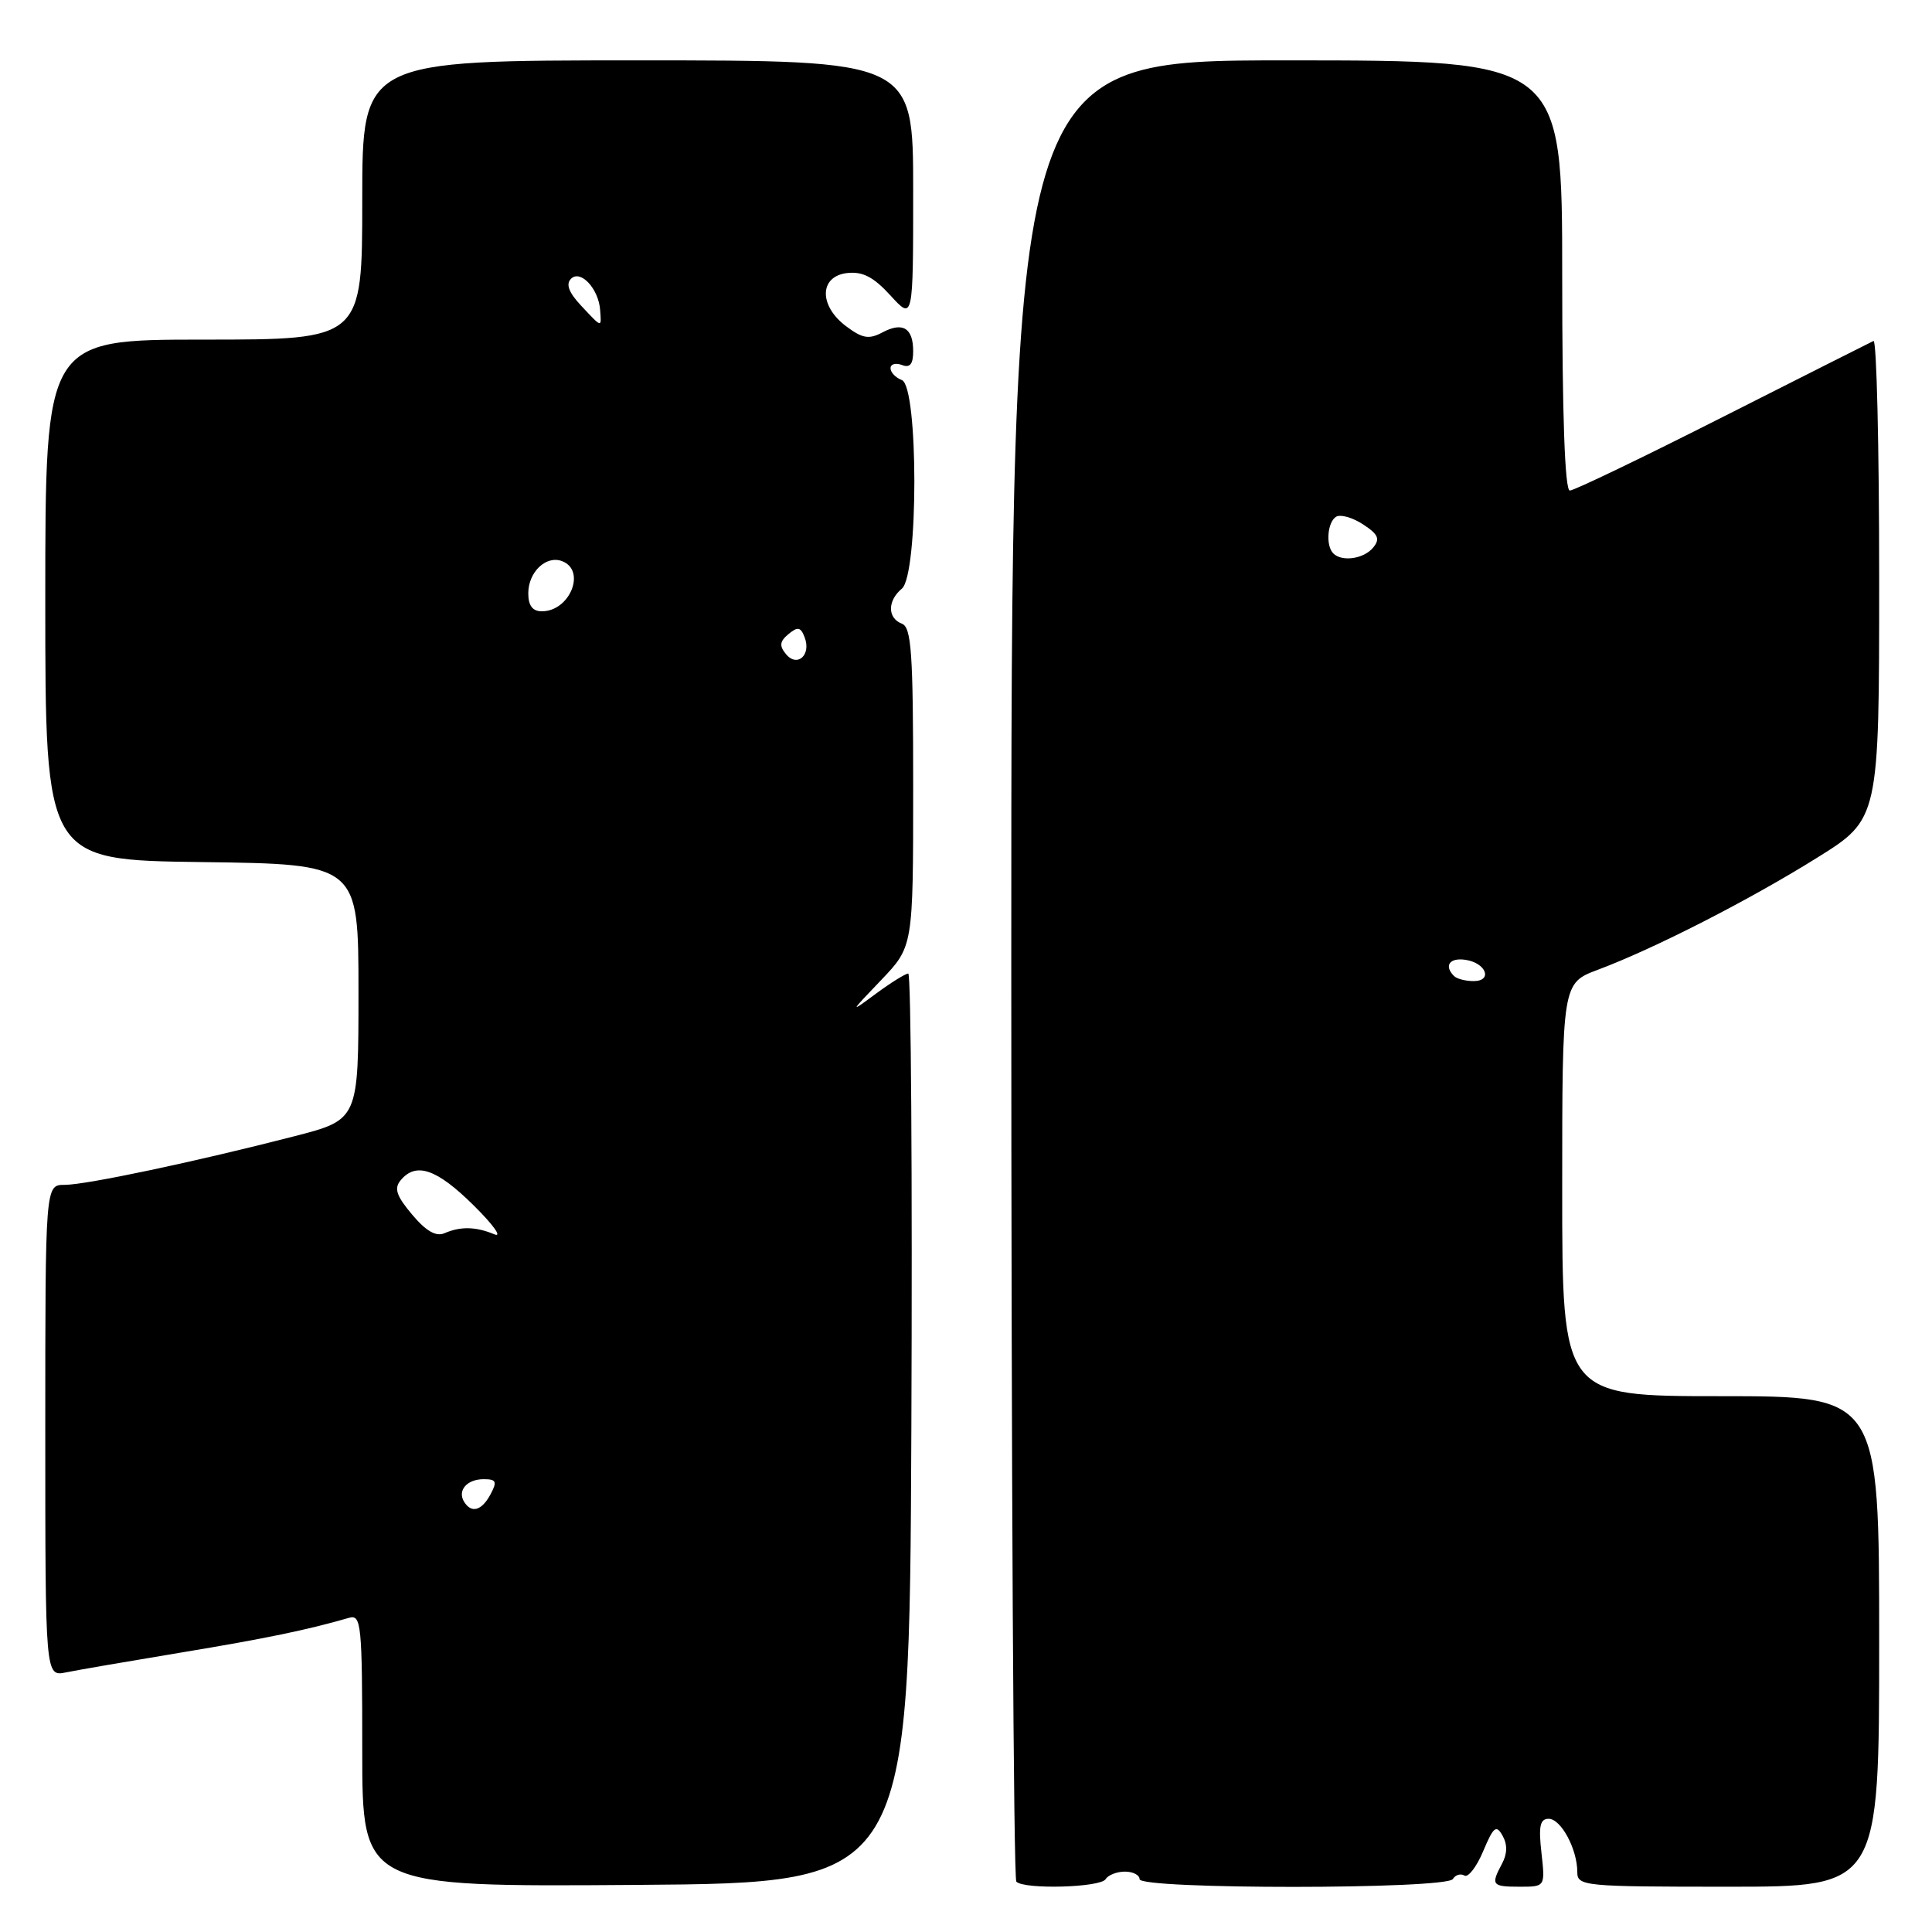 <?xml version="1.0" encoding="UTF-8" standalone="no"?>
<!DOCTYPE svg PUBLIC "-//W3C//DTD SVG 1.1//EN" "http://www.w3.org/Graphics/SVG/1.1/DTD/svg11.dtd" >
<svg xmlns="http://www.w3.org/2000/svg" xmlns:xlink="http://www.w3.org/1999/xlink" version="1.1" viewBox="0 0 256 256">
 <g >
 <path fill="currentColor"
d=" M 120.76 189.25 C 120.90 156.11 120.72 129.00 120.35 129.00 C 119.99 129.00 118.07 130.19 116.09 131.65 C 112.55 134.27 112.56 134.25 116.75 129.87 C 121.00 125.42 121.00 125.42 121.00 104.32 C 121.00 86.48 120.77 83.12 119.50 82.64 C 117.58 81.90 117.58 79.60 119.50 78.00 C 121.71 76.17 121.71 51.21 119.50 50.36 C 118.67 50.05 118.00 49.34 118.00 48.79 C 118.00 48.24 118.68 48.05 119.50 48.36 C 120.58 48.78 121.00 48.26 121.00 46.53 C 121.00 43.45 119.61 42.61 116.90 44.06 C 115.14 44.99 114.27 44.85 112.13 43.24 C 108.48 40.52 108.54 36.61 112.25 36.18 C 114.31 35.95 115.74 36.69 118.00 39.16 C 121.00 42.45 121.00 42.45 121.00 25.22 C 121.00 8.00 121.00 8.00 84.50 8.00 C 48.00 8.00 48.00 8.00 48.00 26.50 C 48.00 45.00 48.00 45.00 27.00 45.00 C 6.00 45.00 6.00 45.00 6.00 79.48 C 6.00 113.96 6.00 113.96 26.75 114.23 C 47.50 114.50 47.50 114.50 47.50 131.44 C 47.50 148.37 47.50 148.37 39.00 150.56 C 26.01 153.91 11.42 157.00 8.56 157.00 C 6.00 157.00 6.00 157.00 6.00 189.58 C 6.00 222.16 6.00 222.16 8.75 221.60 C 10.26 221.29 17.12 220.11 24.00 218.97 C 35.18 217.12 40.73 215.97 46.25 214.37 C 47.87 213.90 48.00 215.20 48.00 231.95 C 48.00 250.02 48.00 250.02 84.25 249.76 C 120.50 249.50 120.50 249.50 120.76 189.25 Z  M 146.50 249.00 C 146.84 248.45 147.99 248.00 149.06 248.00 C 150.13 248.00 151.00 248.45 151.00 249.00 C 151.00 250.37 191.66 250.36 192.51 248.98 C 192.86 248.42 193.54 248.22 194.04 248.52 C 194.53 248.83 195.66 247.37 196.53 245.29 C 197.90 242.04 198.26 241.75 199.10 243.24 C 199.75 244.39 199.73 245.63 199.04 246.92 C 197.51 249.78 197.67 250.00 201.38 250.00 C 204.75 250.00 204.75 250.00 204.25 245.50 C 203.85 241.98 204.06 241.00 205.21 241.00 C 206.84 241.00 209.00 245.02 209.00 248.05 C 209.00 249.92 209.83 250.00 229.00 250.00 C 249.00 250.00 249.00 250.00 249.00 217.50 C 249.00 185.00 249.00 185.00 228.00 185.00 C 207.00 185.00 207.00 185.00 207.00 157.64 C 207.00 130.27 207.00 130.27 211.75 128.49 C 219.24 125.68 231.76 119.28 240.75 113.67 C 249.00 108.53 249.00 108.53 249.00 76.68 C 249.00 59.17 248.66 44.99 248.25 45.18 C 247.84 45.37 238.84 49.91 228.26 55.26 C 217.68 60.62 208.57 65.00 208.01 65.00 C 207.35 65.00 207.00 55.02 207.00 36.50 C 207.00 8.00 207.00 8.00 170.50 8.00 C 134.00 8.00 134.00 8.00 134.00 128.33 C 134.00 194.52 134.30 248.97 134.67 249.33 C 135.72 250.39 145.82 250.11 146.50 249.00 Z  M 61.50 199.00 C 60.57 197.50 61.87 196.00 64.09 196.00 C 65.76 196.00 65.90 196.31 65.00 198.00 C 63.83 200.18 62.47 200.57 61.50 199.00 Z  M 54.61 160.94 C 52.52 158.46 52.19 157.47 53.09 156.39 C 55.12 153.94 57.87 154.88 62.74 159.70 C 65.36 162.28 66.60 164.02 65.50 163.55 C 63.06 162.53 61.02 162.48 58.89 163.41 C 57.77 163.89 56.44 163.12 54.61 160.94 Z  M 104.15 86.68 C 103.24 85.58 103.31 84.99 104.48 84.02 C 105.70 83.00 106.10 83.08 106.62 84.45 C 107.52 86.79 105.64 88.48 104.15 86.68 Z  M 70.00 78.62 C 70.00 75.79 72.37 73.54 74.49 74.36 C 77.70 75.59 75.52 81.00 71.80 81.00 C 70.57 81.00 70.00 80.25 70.00 78.62 Z  M 76.99 40.49 C 75.37 38.76 74.95 37.65 75.66 36.94 C 76.92 35.68 79.32 38.25 79.52 41.08 C 79.70 43.47 79.81 43.50 76.99 40.49 Z  M 192.67 129.33 C 191.30 127.97 192.07 126.87 194.17 127.18 C 196.92 127.58 197.84 130.00 195.25 130.00 C 194.20 130.00 193.03 129.70 192.67 129.33 Z  M 176.67 73.33 C 175.64 72.30 175.88 69.19 177.04 68.47 C 177.62 68.12 179.22 68.57 180.61 69.48 C 182.64 70.81 182.90 71.41 181.94 72.57 C 180.70 74.06 177.81 74.48 176.67 73.33 Z "/>
</g>
</svg>